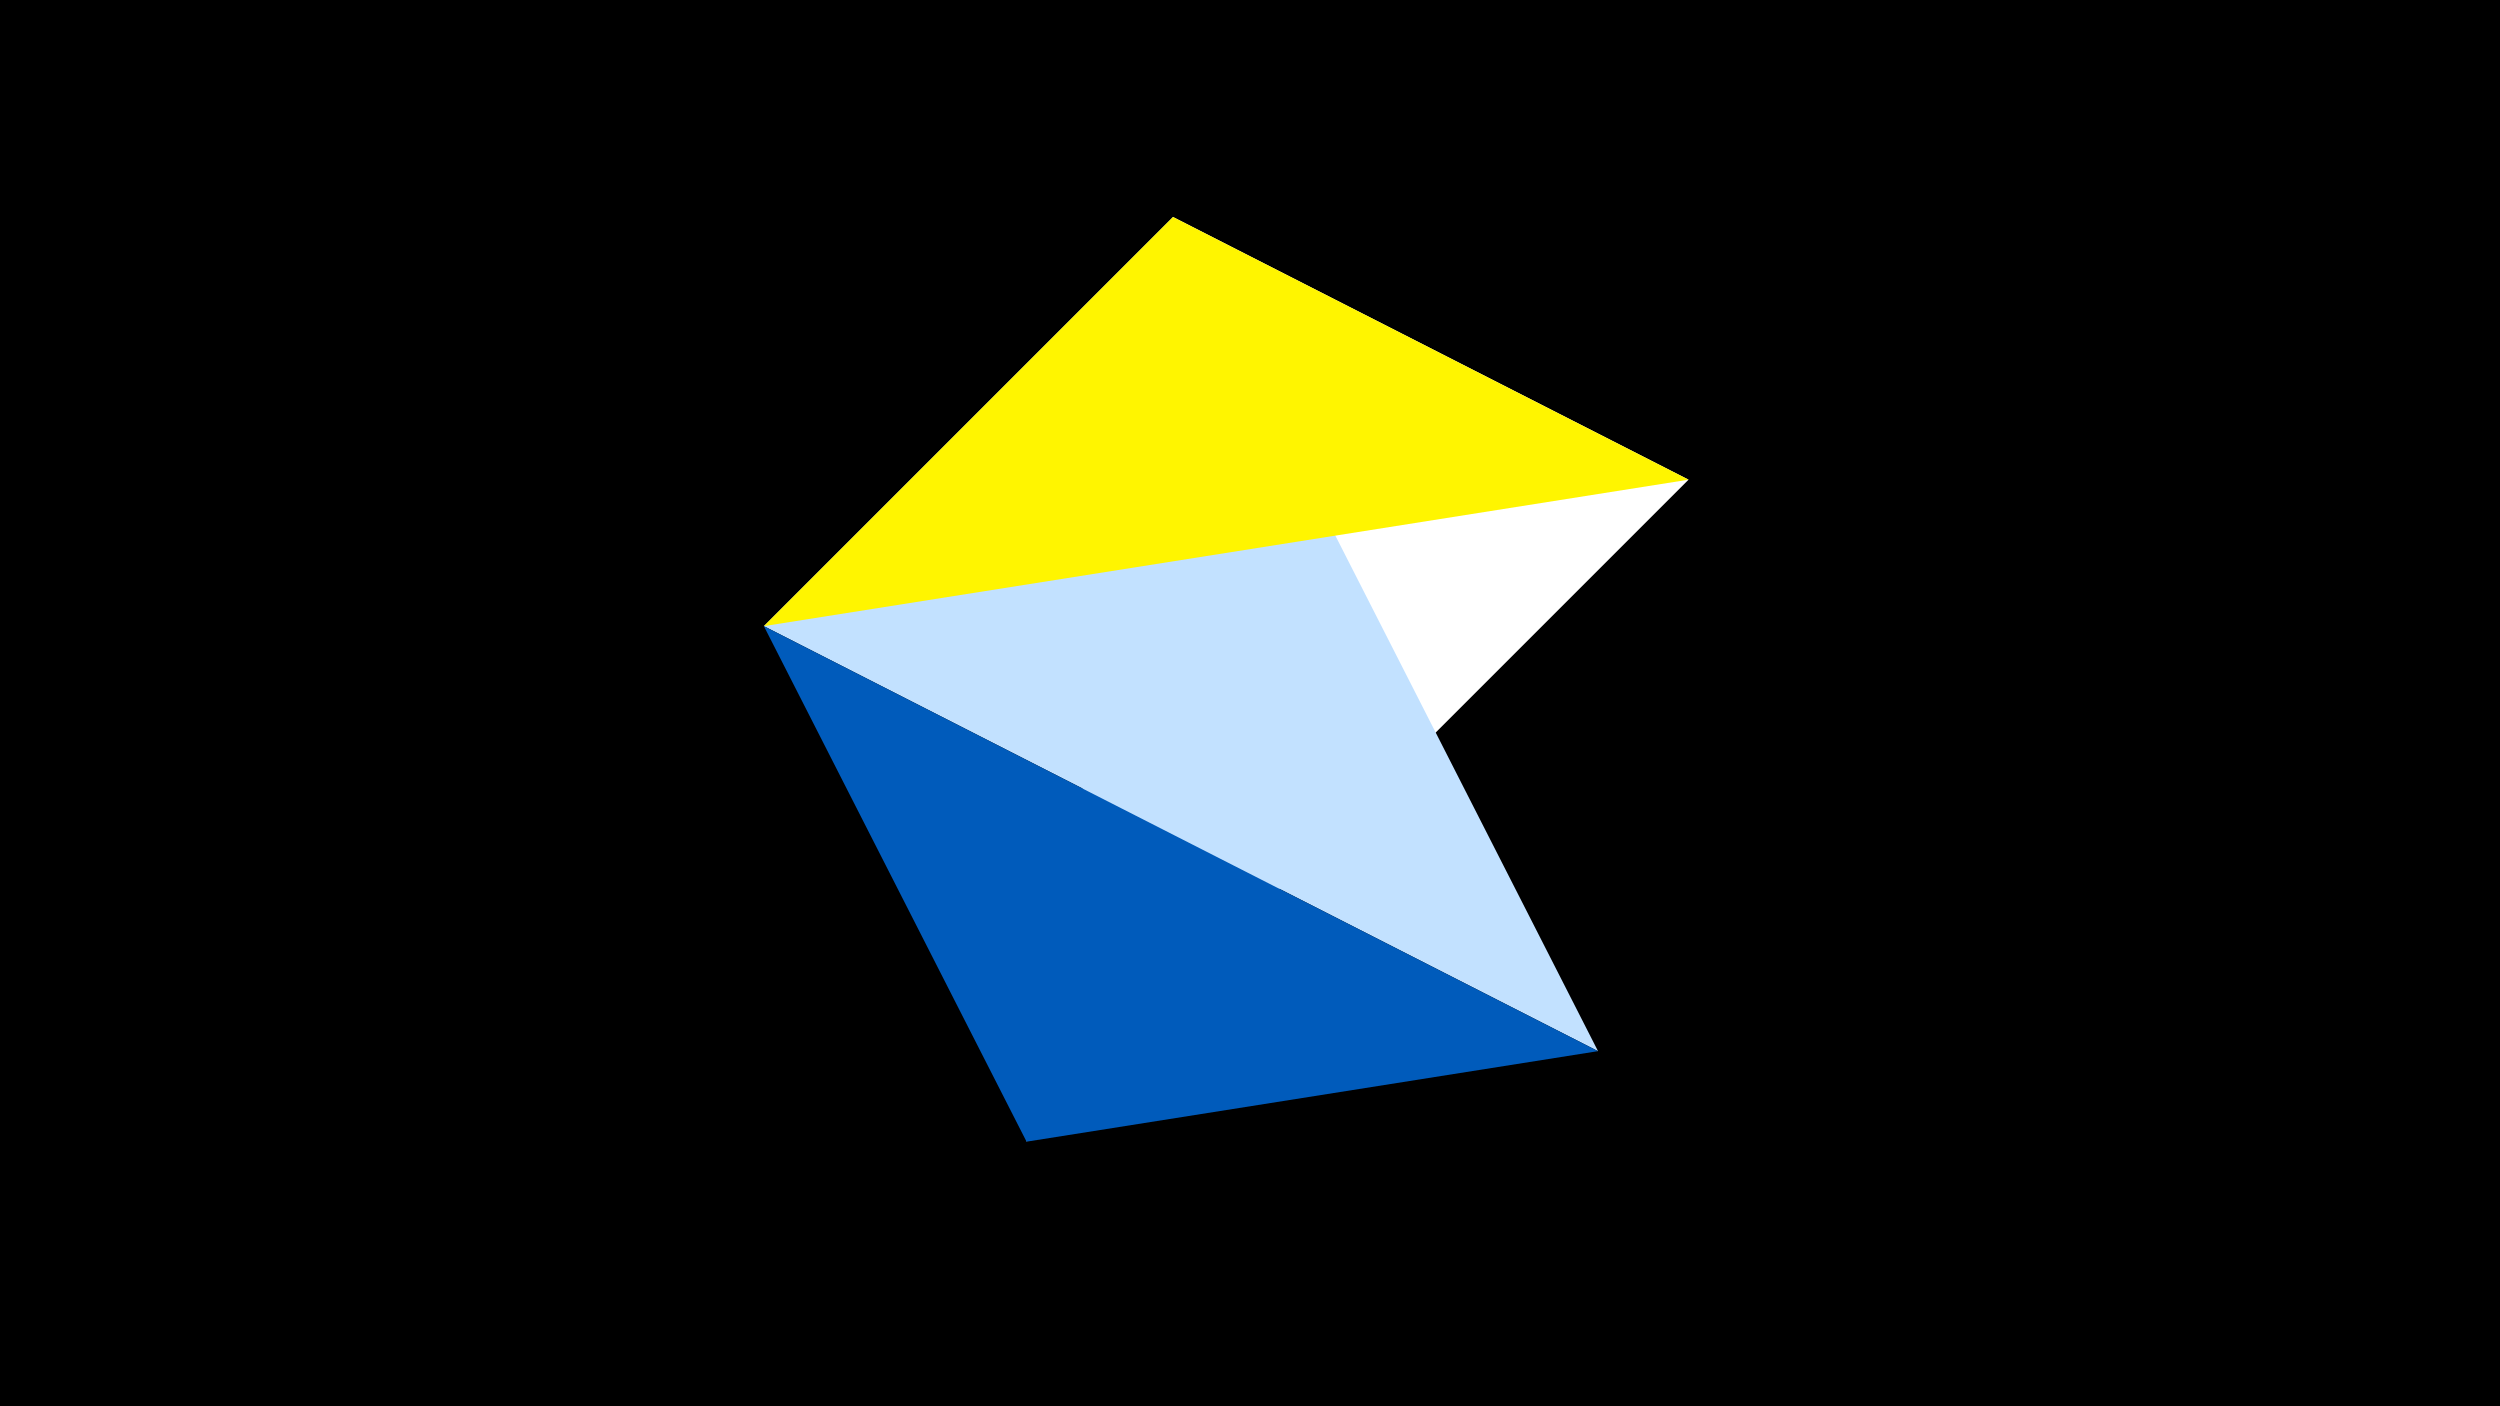 <svg width="1200" height="675" viewBox="-500 -500 1200 675" xmlns="http://www.w3.org/2000/svg"><title>juwel 19554</title><path d="M-500-500h1200v675h-1200z" fill="#000"/><path d="M-7.255,48L310.5,-269.755 63.042,-395.841 Z" fill="#fff"/><path d="M63.042,-395.841L267.054,4.554 -133.341,-199.458 Z" fill="#c2e1ff"/><path d="M310.5,-269.755L-133.341,-199.458 63.042,-395.841 Z" fill="#fff500"/><path d="M267.054,4.554L-7.255,48 -133.341,-199.458 Z" fill="#005bbb"/></svg>